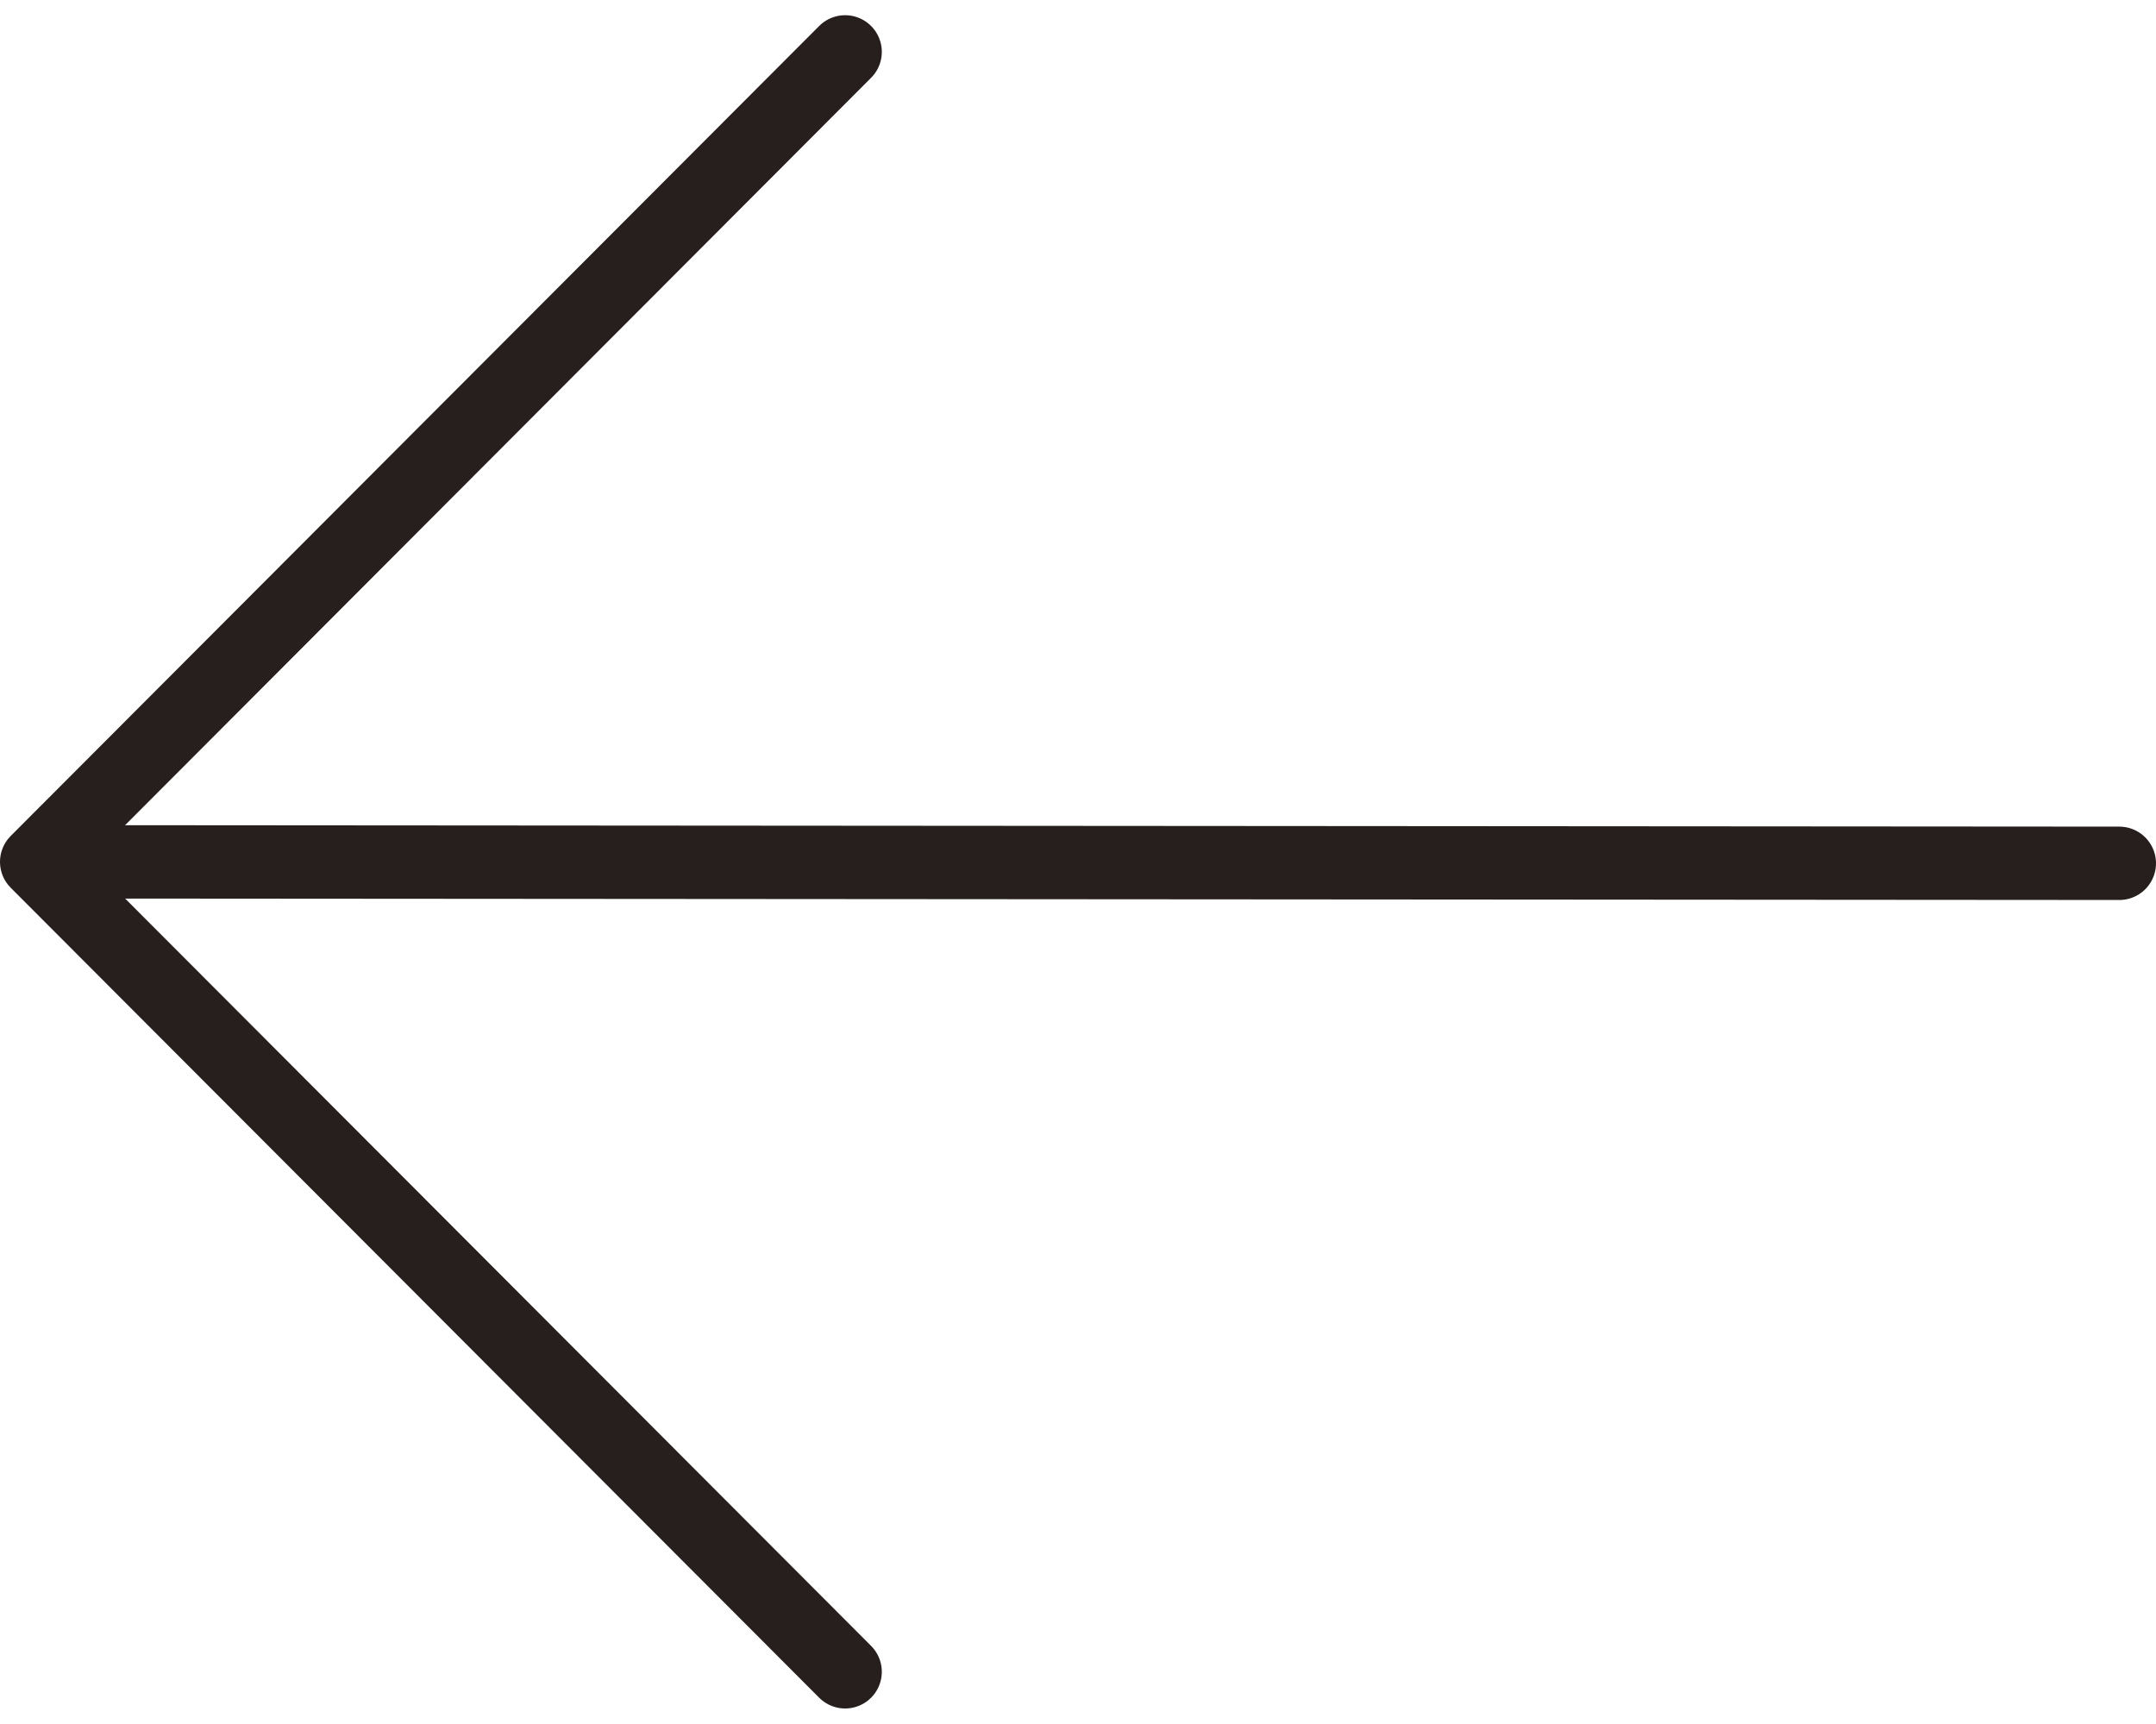 <svg xmlns="http://www.w3.org/2000/svg" width="44.085" height="35.243" viewBox="0 0 44.085 35.243">
  <g id="arrow-left-outline" transform="translate(-11.25 -18.939)">
    <g id="Group_61" data-name="Group 61" transform="translate(12 20)">
      <path id="Path_208" data-name="Path 208" d="M54.93,48.03,12.844,48" transform="translate(-12.345 -31.439)" fill="none" stroke="#271f1e" stroke-linecap="round" stroke-linejoin="round" stroke-width="1.5"/>
      <path id="Path_209" data-name="Path 209" d="M28.531,53.122,12,36.561,28.531,20" transform="translate(-12 -20)" fill="none" stroke="#271f1e" stroke-linecap="round" stroke-linejoin="round" stroke-width="1.5"/>
    </g>
  </g>
</svg>
